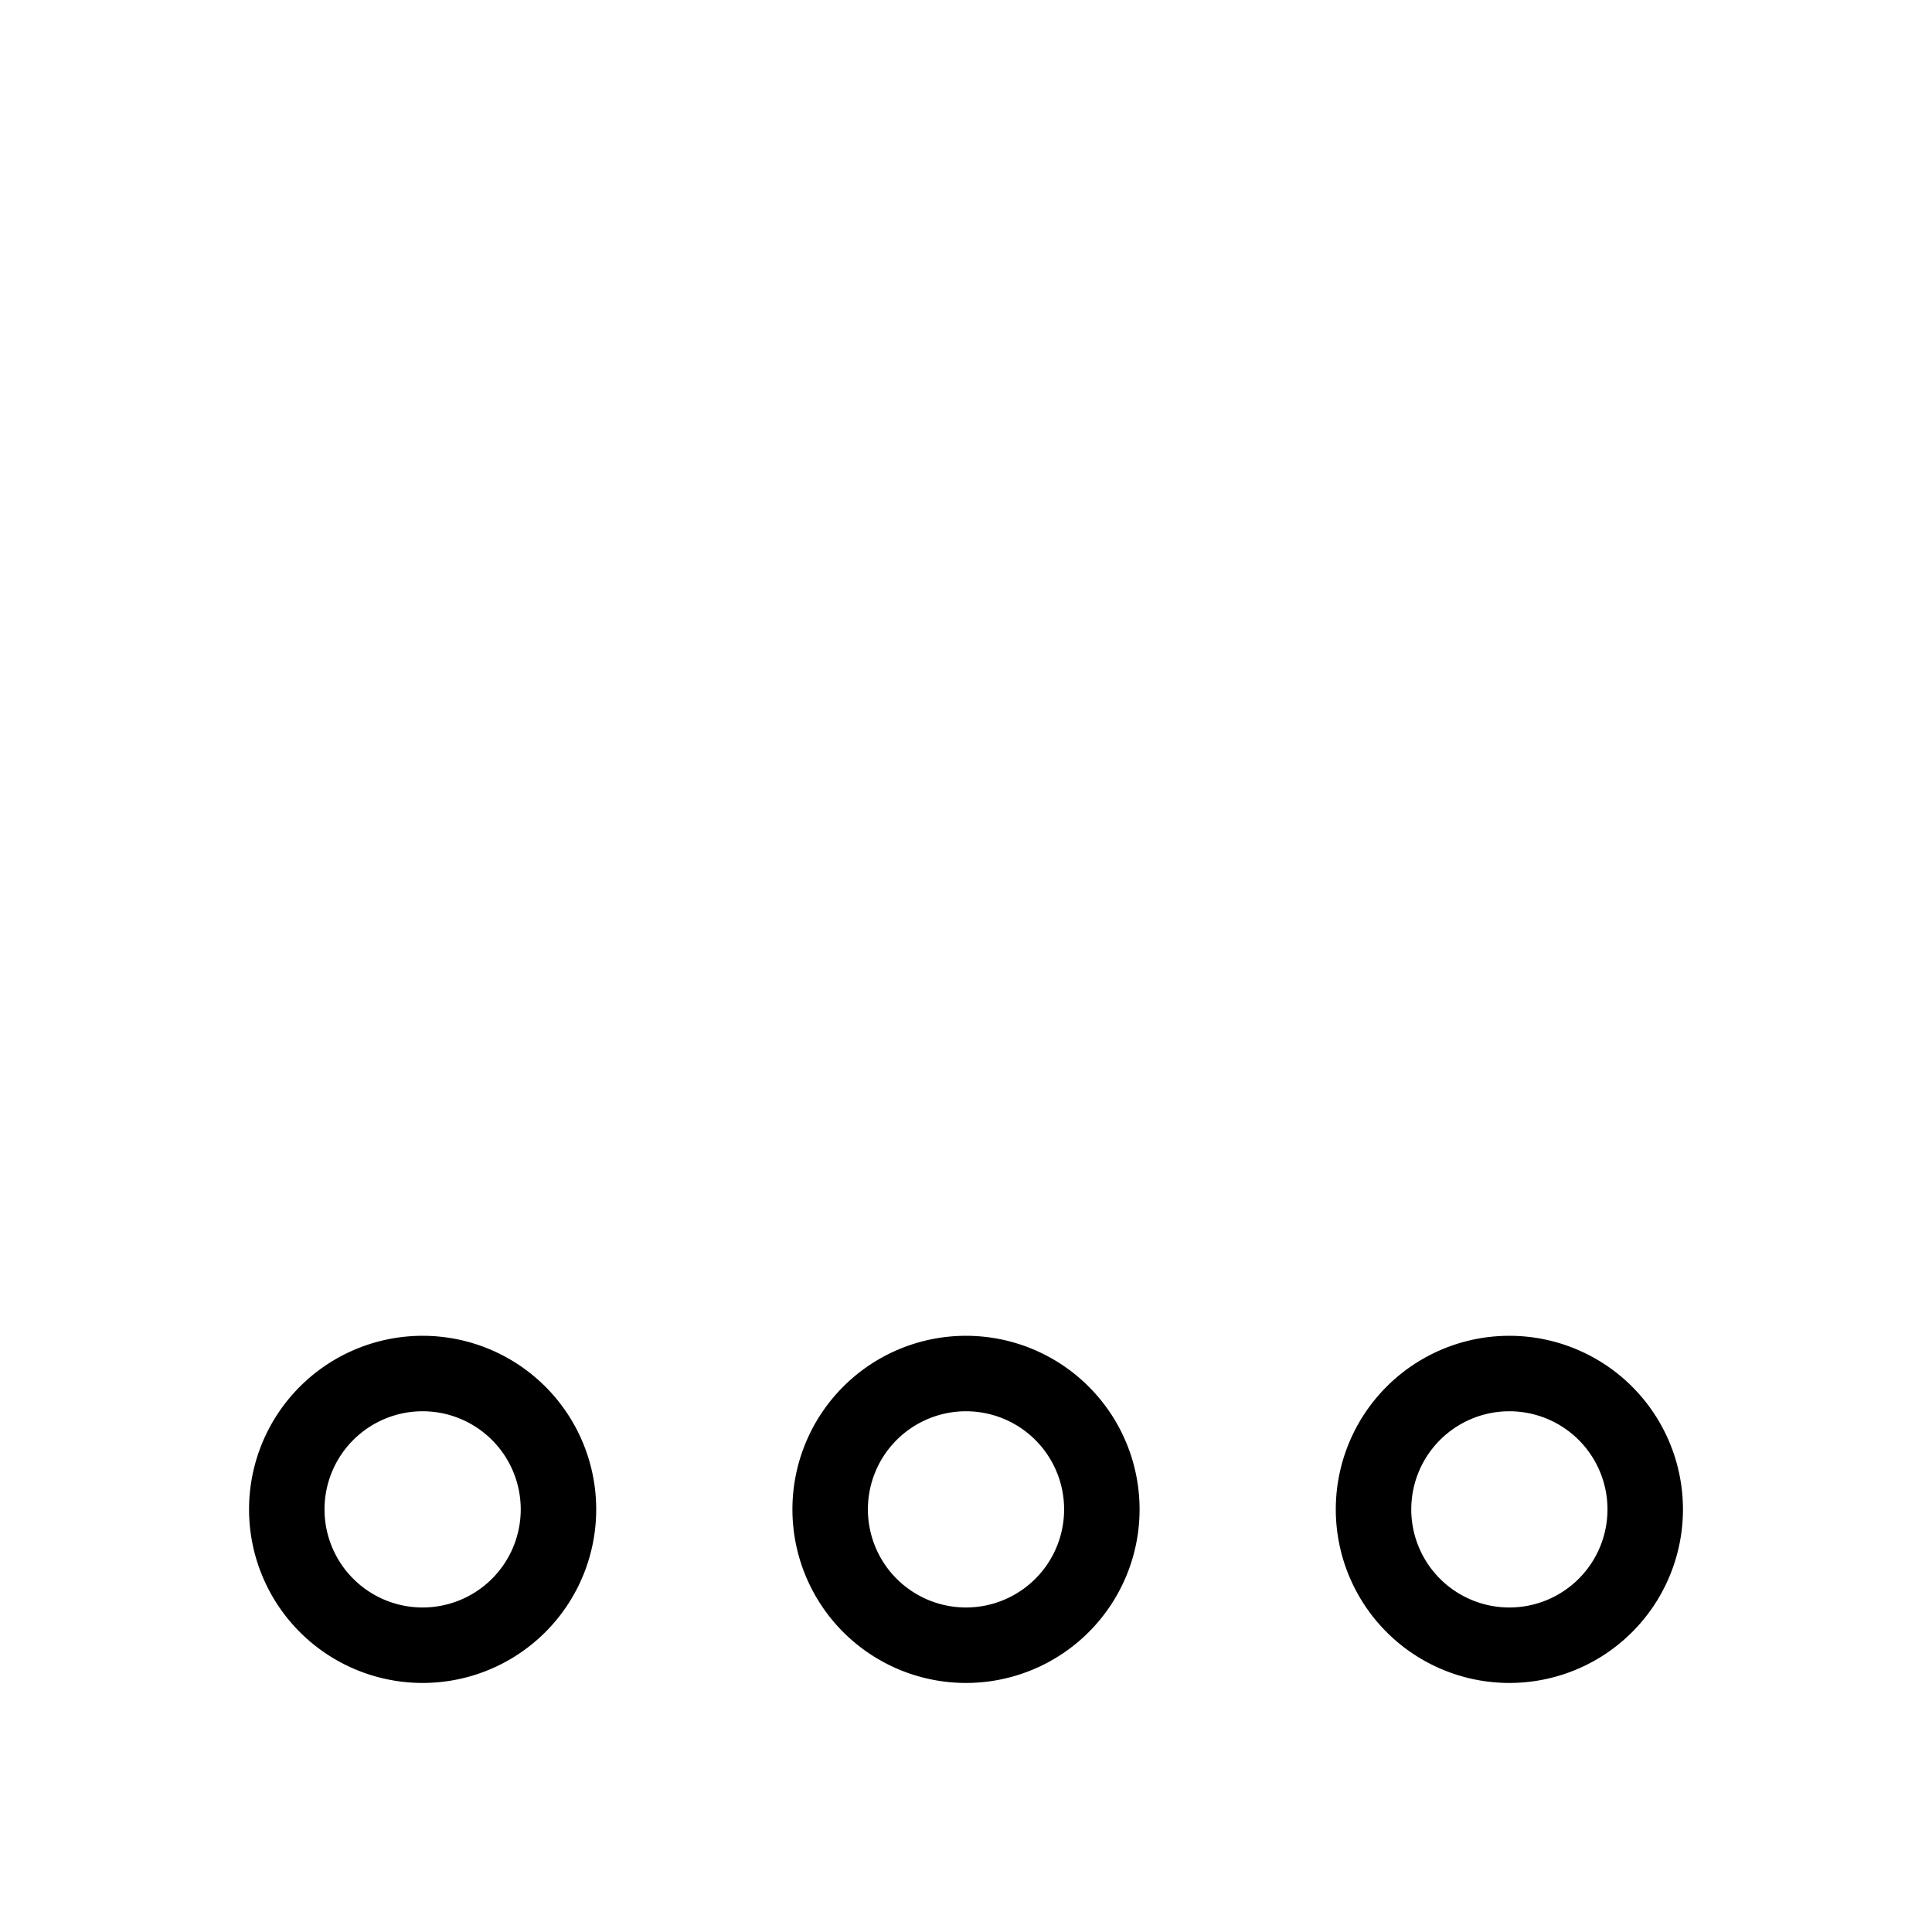<svg xmlns="http://www.w3.org/2000/svg" viewBox="0 0 128 128" fill="none" stroke="#000" stroke-width="5"><path d="M55 100a1 1 0 0018 0 1 1 0 00-18 0" id="i"/><use href="#i" x="36"/><use href="#i" x="-36"/></svg>
